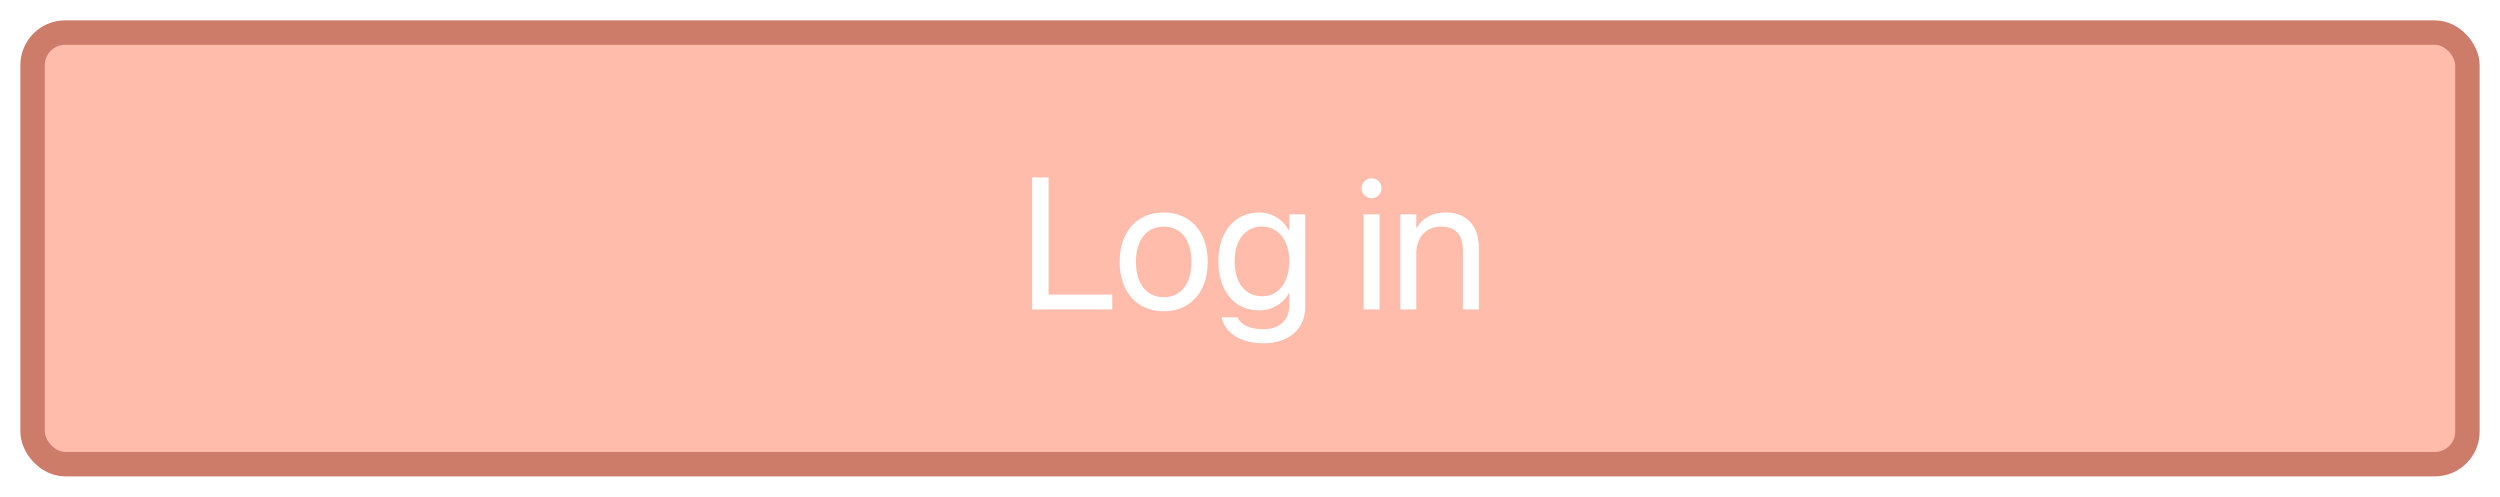 <svg width="307" height="61" viewBox="0 0 307 61" fill="none" xmlns="http://www.w3.org/2000/svg">
<g filter="url(#filter0_d)">
<rect x="6" y="2" width="299" height="53" rx="4" fill="#FFA088" fill-opacity="0.7" stroke="#CC7C68" stroke-width="3"/>
<path d="M128.747 36H138.584V34.181H130.768V19.794H128.747V36ZM144.908 36.225C148.131 36.225 150.31 33.889 150.31 30.16V30.138C150.31 26.409 148.12 24.096 144.897 24.096C141.674 24.096 139.495 26.42 139.495 30.138V30.16C139.495 33.877 141.663 36.225 144.908 36.225ZM144.92 34.495C142.853 34.495 141.494 32.912 141.494 30.16V30.138C141.494 27.409 142.864 25.825 144.897 25.825C146.963 25.825 148.311 27.398 148.311 30.138V30.16C148.311 32.9 146.975 34.495 144.92 34.495ZM157.128 40.155C160.295 40.155 162.283 38.381 162.283 35.674V24.32H160.329V26.297H160.284C159.565 24.994 158.262 24.096 156.612 24.096C153.647 24.096 151.614 26.454 151.614 30.081V30.093C151.614 33.743 153.624 36.112 156.567 36.112C158.24 36.112 159.588 35.281 160.284 33.99H160.329V35.483C160.329 37.291 159.161 38.426 157.106 38.426C155.511 38.426 154.399 37.909 154.029 37.067L153.984 36.966H152.018L152.041 37.067C152.423 38.796 154.242 40.155 157.128 40.155ZM156.993 34.383C154.916 34.383 153.613 32.743 153.613 30.093V30.081C153.613 27.487 154.916 25.825 156.993 25.825C158.97 25.825 160.329 27.51 160.329 30.081V30.093C160.329 32.687 158.981 34.383 156.993 34.383ZM170.427 22.344C171.112 22.344 171.651 21.794 171.651 21.12C171.651 20.435 171.112 19.895 170.427 19.895C169.753 19.895 169.203 20.435 169.203 21.12C169.203 21.794 169.753 22.344 170.427 22.344ZM169.45 36H171.404V24.32H169.45V36ZM173.966 36H175.92V29.127C175.92 27.139 177.122 25.825 178.963 25.825C180.76 25.825 181.647 26.87 181.647 28.768V36H183.602V28.419C183.602 25.758 182.119 24.096 179.559 24.096C177.784 24.096 176.594 24.893 175.965 25.982H175.92V24.32H173.966V36Z" fill="white"/>
</g>
<defs>
<filter id="filter0_d" x="0.5" y="0.5" width="306" height="60" filterUnits="userSpaceOnUse" color-interpolation-filters="sRGB">
<feFlood flood-opacity="0" result="BackgroundImageFix"/>
<feColorMatrix in="SourceAlpha" type="matrix" values="0 0 0 0 0 0 0 0 0 0 0 0 0 0 0 0 0 0 127 0"/>
<feOffset dx="-2" dy="2"/>
<feGaussianBlur stdDeviation="1"/>
<feColorMatrix type="matrix" values="0 0 0 0 0.392 0 0 0 0 0.408 0 0 0 0 0.596 0 0 0 0.35 0"/>
<feBlend mode="normal" in2="BackgroundImageFix" result="effect1_dropShadow"/>
<feBlend mode="normal" in="SourceGraphic" in2="effect1_dropShadow" result="shape"/>
</filter>
</defs>
</svg>
